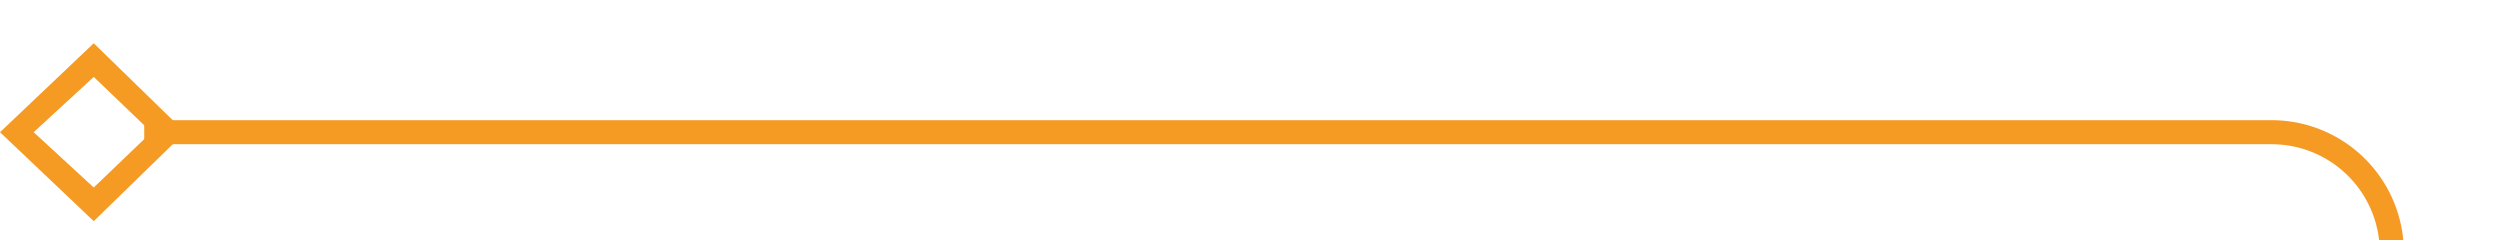 ﻿<?xml version="1.0" encoding="utf-8"?>
<svg version="1.1" xmlns:xlink="http://www.w3.org/1999/xlink" width="104px" height="10px" preserveAspectRatio="xMinYMid meet" viewBox="871 995  104 8" xmlns="http://www.w3.org/2000/svg">
  <path d="M 877 999.5  L 965.5 999.5  A 5 5 0 0 1 970.5 1004.5 L 970.5 1032.5  A 5 5 0 0 0 975.5 1037.5 L 980 1037.5  " stroke-width="1" stroke="#f59a23" fill="none" />
  <path d="M 874.9 995.8  L 871 999.5  L 874.9 1003.2  L 878.7 999.5  L 874.9 995.8  Z M 874.9 1001.8  L 872.4 999.5  L 874.9 997.2  L 877.3 999.5  L 874.9 1001.8  Z M 979 1043.8  L 985 1037.5  L 979 1031.2  L 979 1043.8  Z " fill-rule="nonzero" fill="#f59a23" stroke="none" />
</svg>
